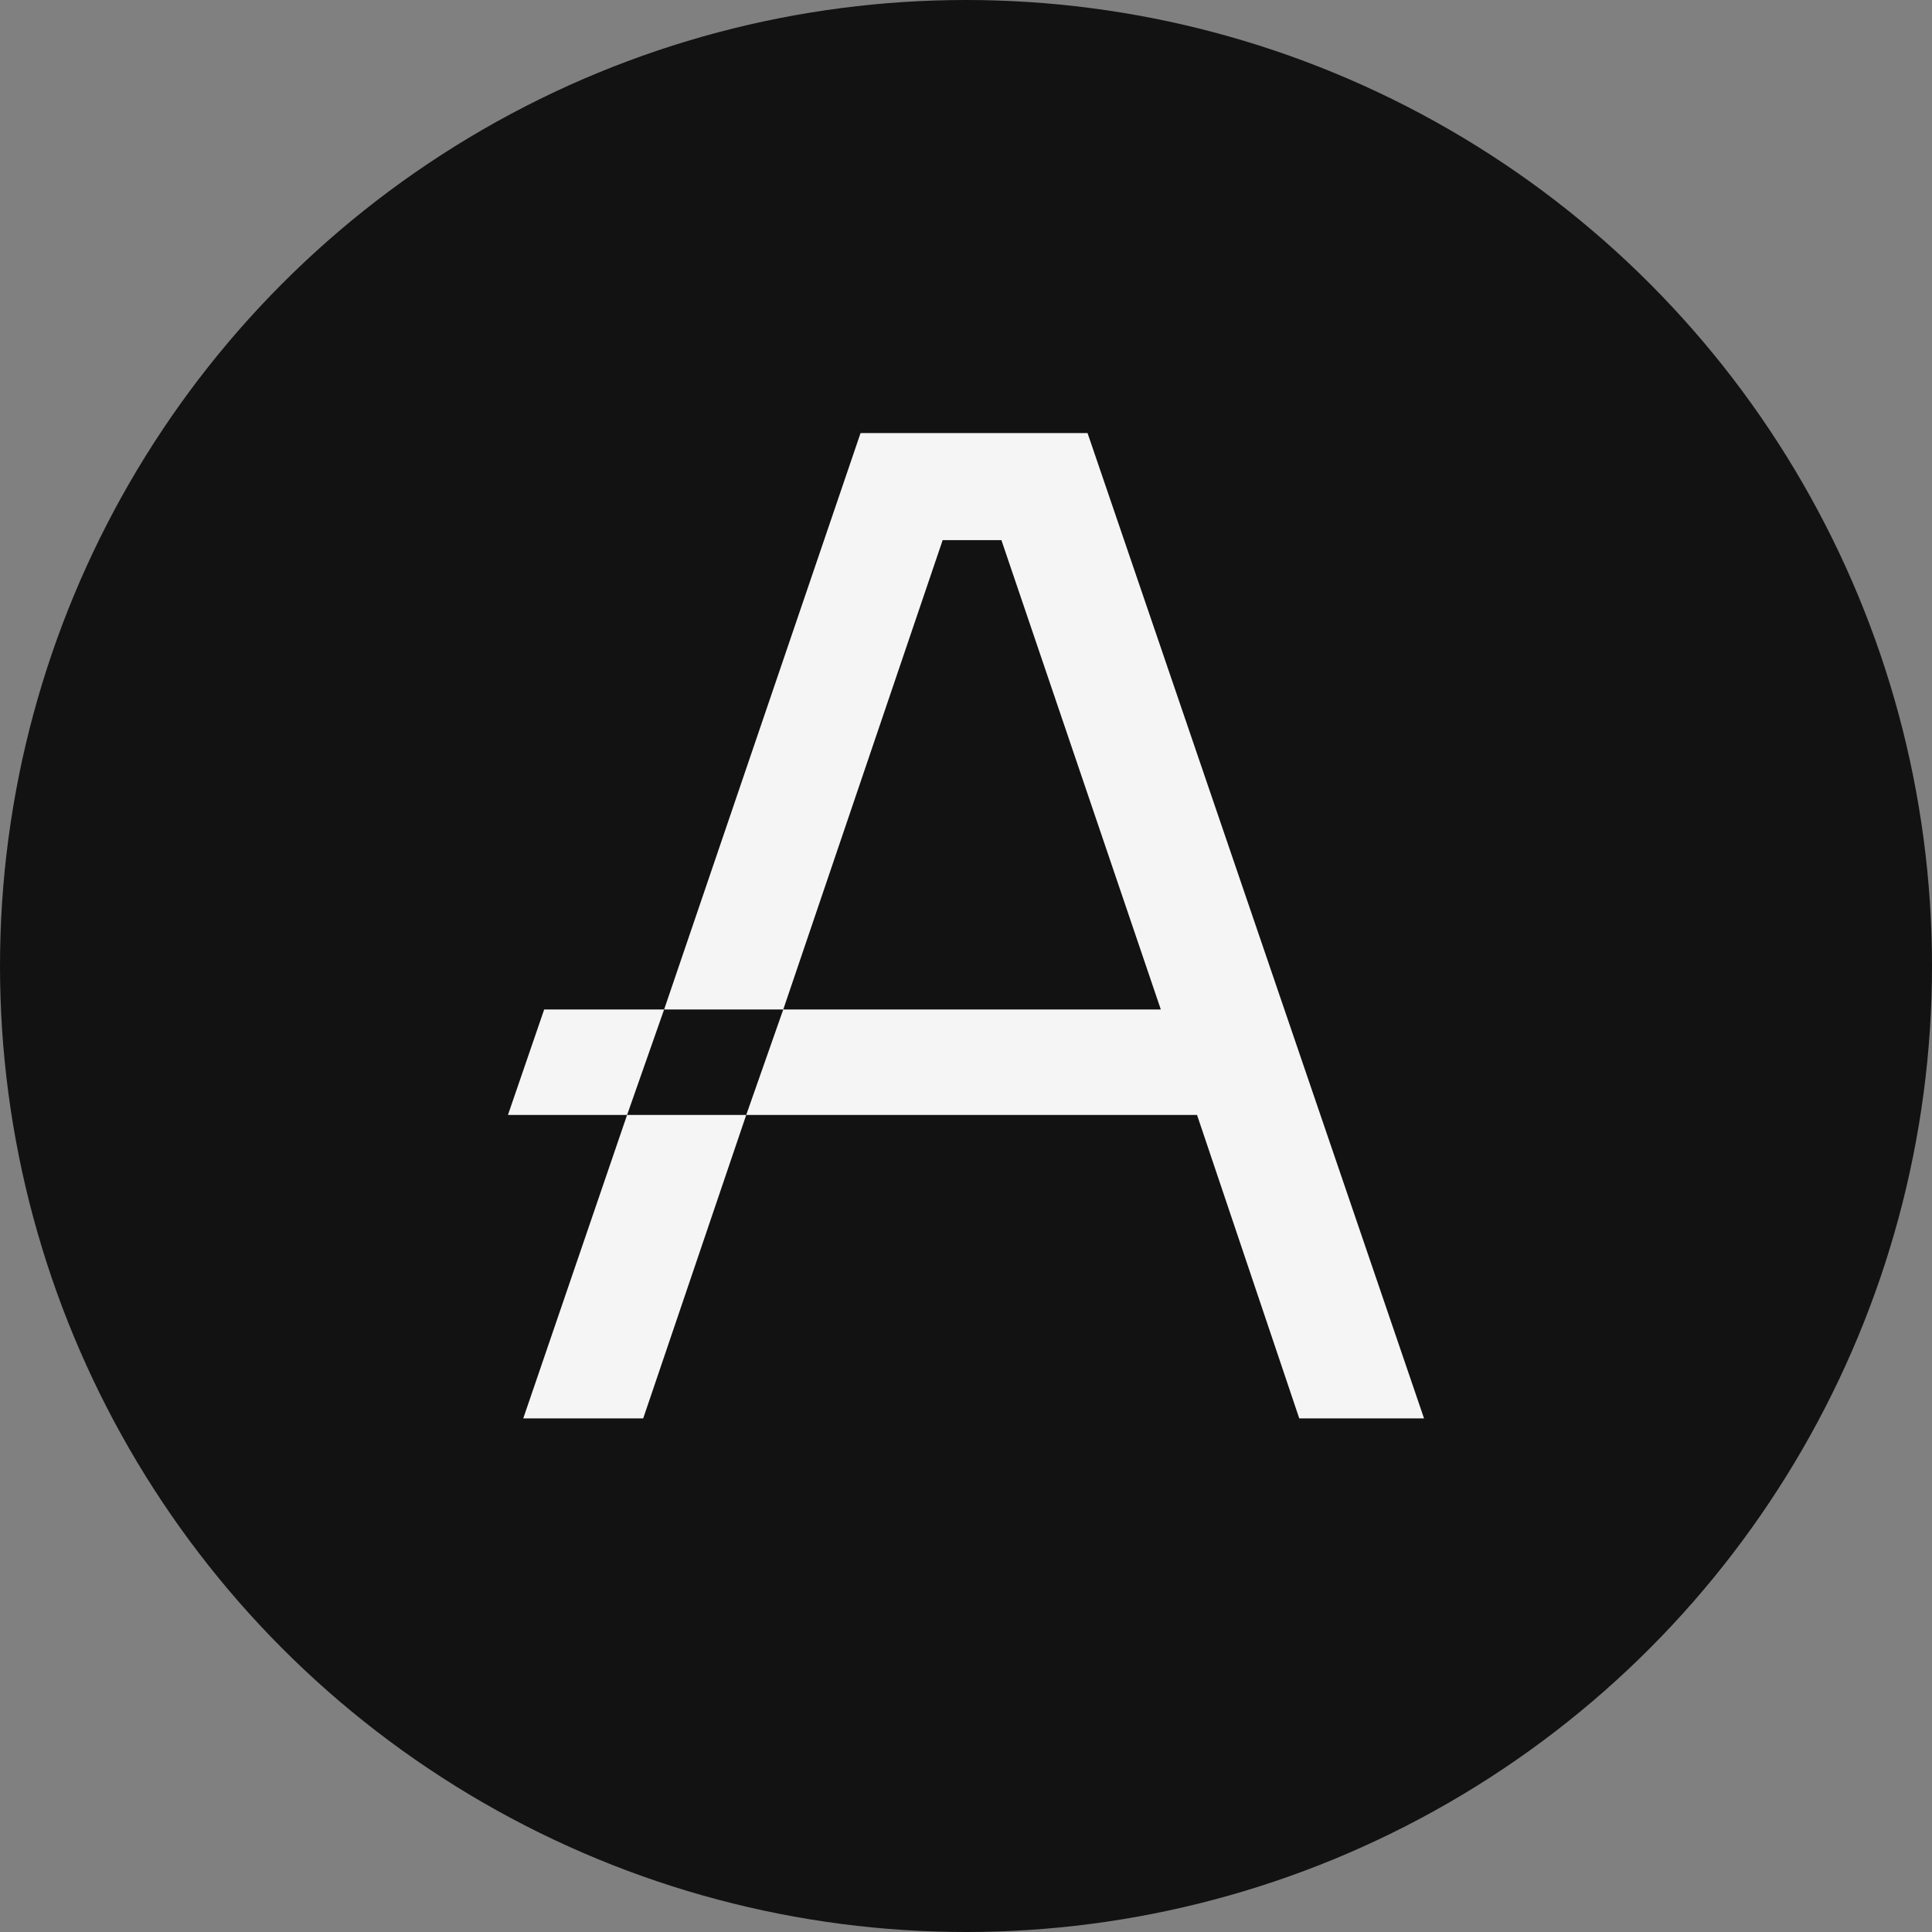 <?xml version="1.0" encoding="utf-8"?>
<!-- Generator: Adobe Illustrator 28.0.0, SVG Export Plug-In . SVG Version: 6.00 Build 0)  -->
<svg version="1.1" id="Layer_1" xmlns="http://www.w3.org/2000/svg" xmlns:xlink="http://www.w3.org/1999/xlink" x="0px" y="0px"
	 viewBox="0 0 240 240" style="enable-background:new 0 0 240 240;" xml:space="preserve">
<rect x="0" y="0" width="240" height="240" fill="#808080" stroke="none"/>
<style type="text/css">
	.st0{fill:#121212;}
	.st1{fill:#F5F5F5;}
</style>
<circle class="st0" cx="120" cy="120" r="120"/>
<g>
	<polygon class="st1" points="135.1,53.8 121.7,53.8 106.9,53.8 82.5,125.4 97.3,125.4 117.1,67.1 124.4,67.1 144.2,125.4 
		116.8,125.4 97.3,125.4 92.7,138.5 121.3,138.5 148.7,138.5 161.4,176.2 176.9,176.2 	"/>
	<polygon class="st1" points="65,176.2 79.9,176.2 92.7,138.5 77.9,138.5 	"/>
	<polygon class="st1" points="67.6,125.4 63.1,138.5 77.9,138.5 82.5,125.4 	"/>
</g>
</svg>
